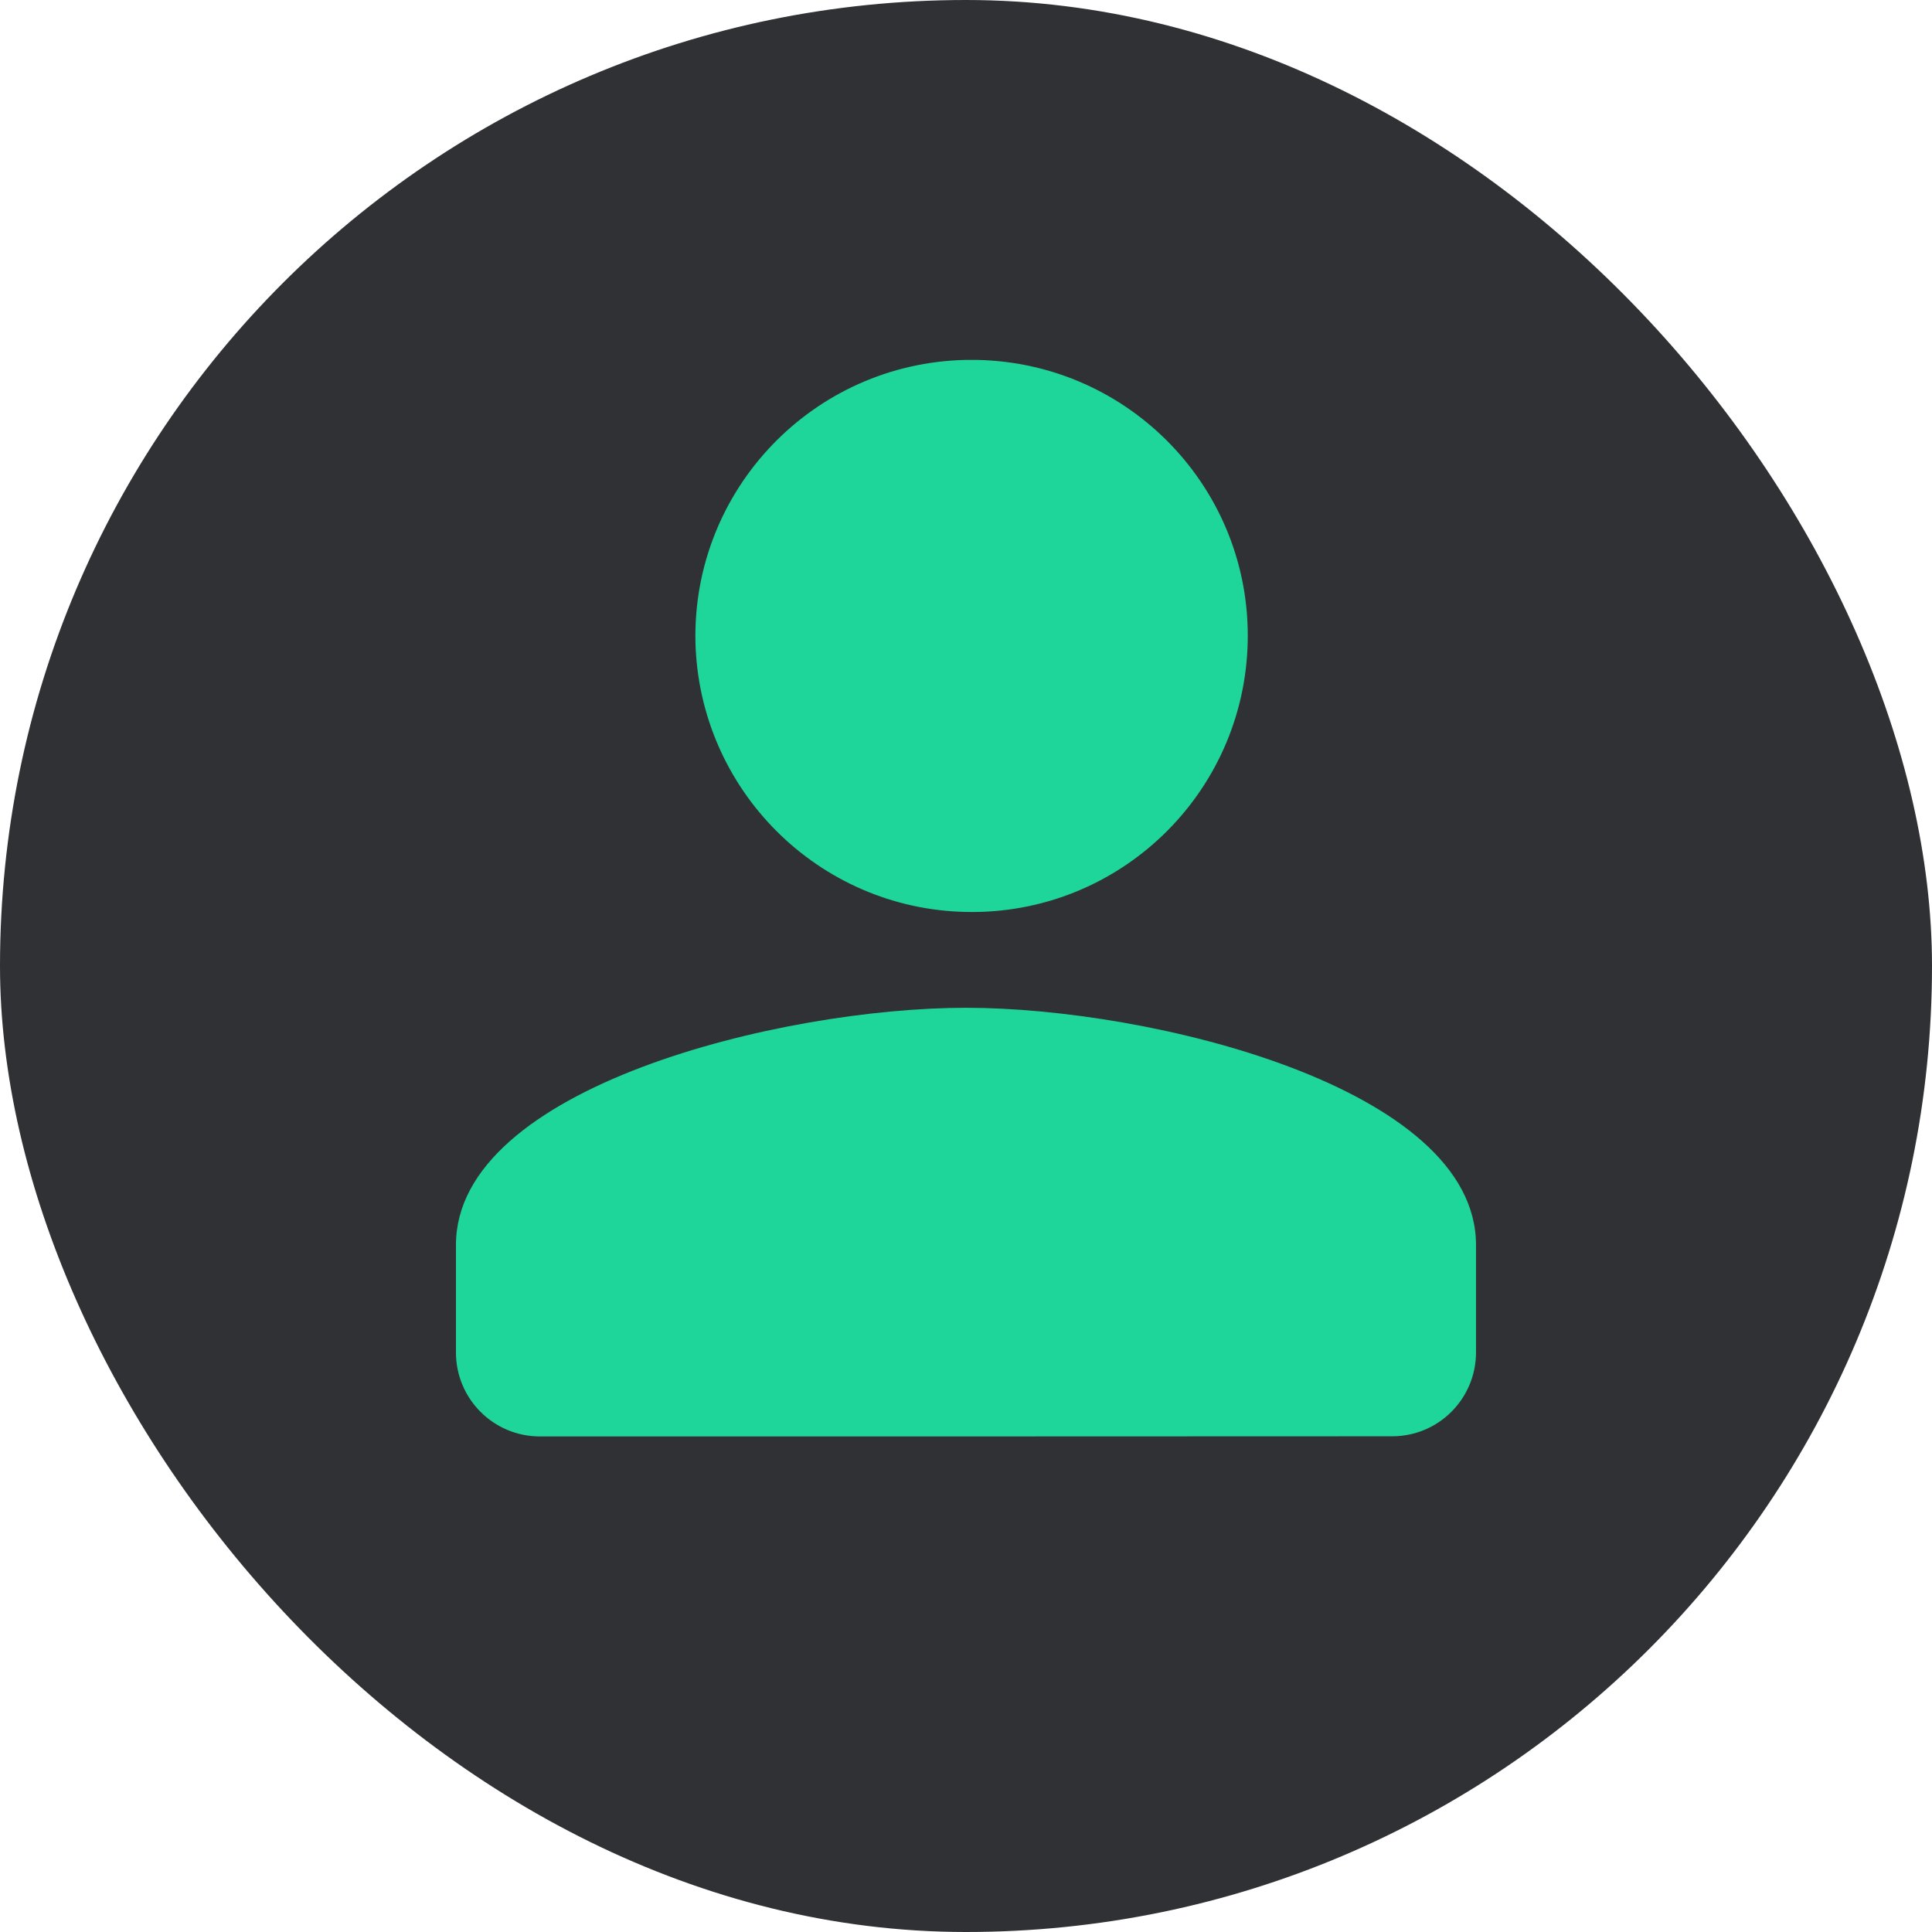 <svg width="48" height="48" viewBox="0 0 48 48" fill="none" xmlns="http://www.w3.org/2000/svg">
<rect width="48" height="48" rx="24" fill="#303134"/>
<path d="M34.59 35.684C35.742 35.684 36.671 34.749 36.671 33.598V30.932C36.671 27.004 28.575 25.038 24 25.038C19.424 25.038 11.328 27.004 11.328 30.932V33.601C11.328 34.754 12.261 35.688 13.413 35.688C20.007 35.688 29.263 35.688 34.59 35.684ZM24 22.657C27.789 22.738 30.918 19.73 30.999 15.941C31.08 12.152 28.072 9.023 24.283 8.942H23.994C20.205 9.023 17.203 12.158 17.278 15.941C17.365 19.62 20.327 22.581 24 22.657Z" fill="#1FD69A"/>
</svg>
